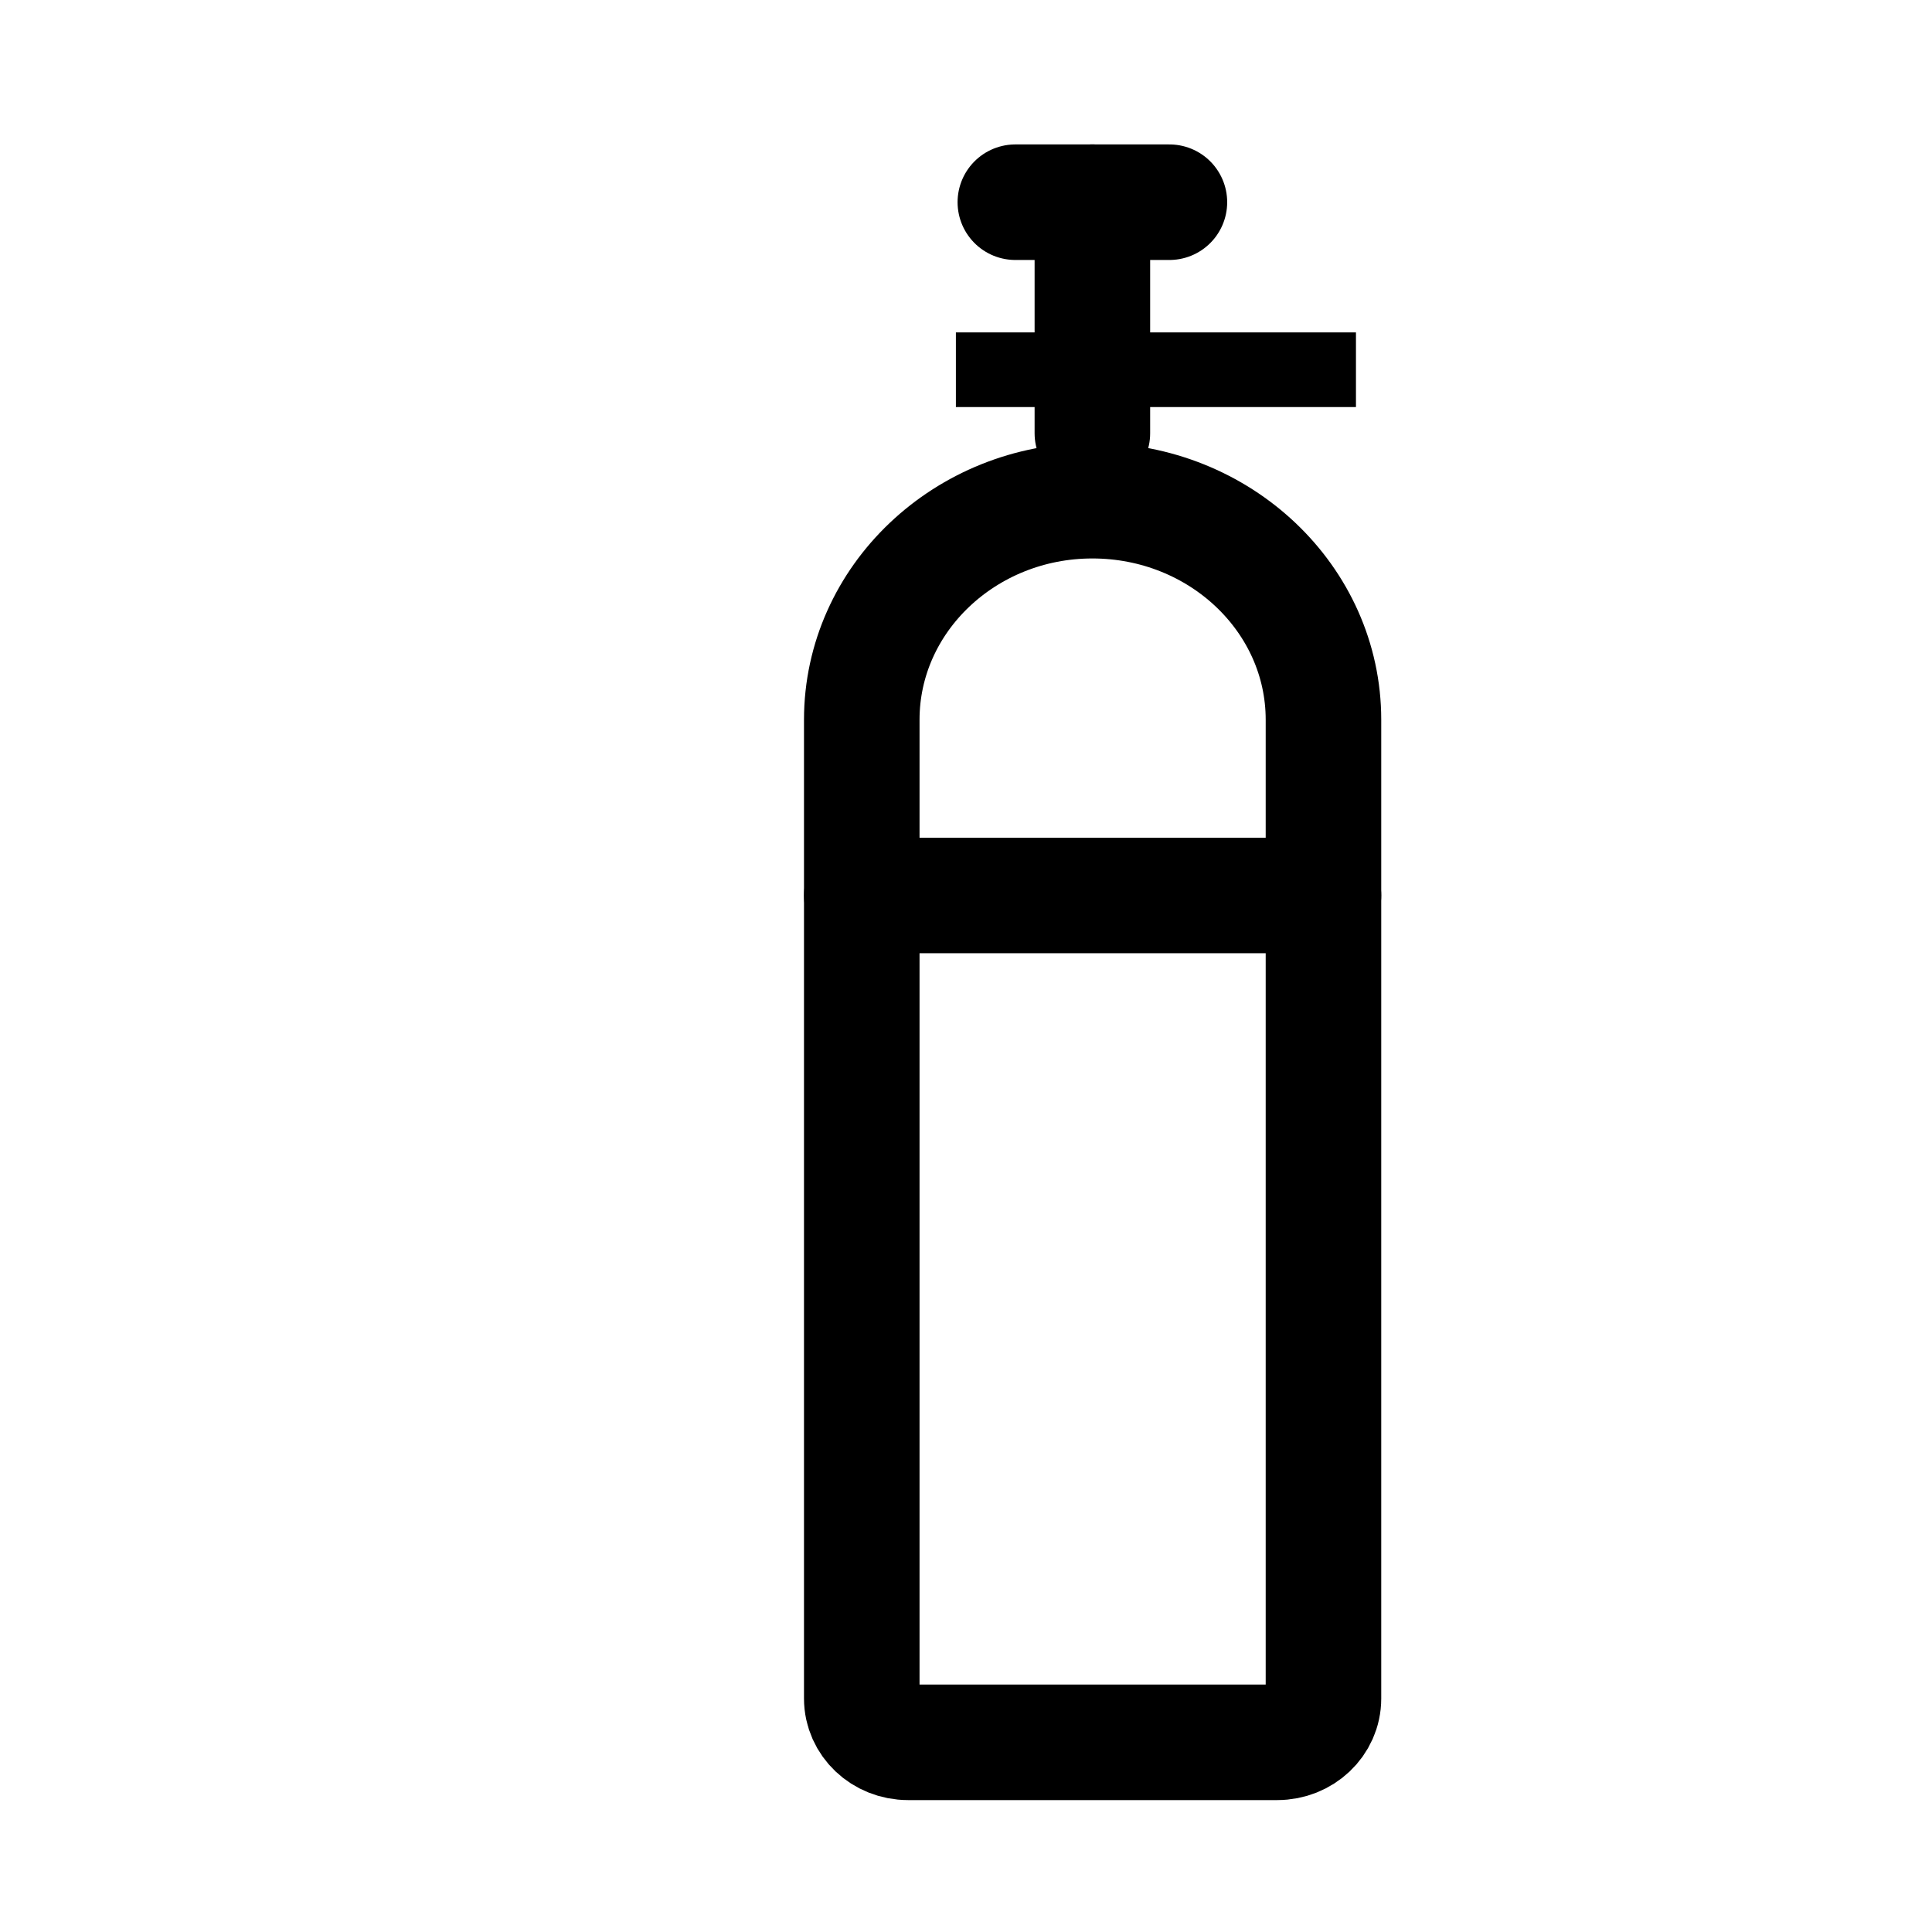 <svg version="1.2" width="80.26mm" height="80.26mm" viewBox="0 0 8026 8026" preserveAspectRatio="xMidYMid" fill-rule="evenodd" stroke-width="28.222" stroke-linejoin="round" xmlns="http://www.w3.org/2000/svg" xml:space="preserve"><defs class="ClipPathGroup"><clipPath id="a" clipPathUnits="userSpaceOnUse"><path d="M0 0h8026v8026H0z"/></clipPath></defs><g class="SlideGroup"><g class="Slide" clip-path="url(#a)"><g class="Page" fill="none"><g class="com.sun.star.drawing.ClosedBezierShape"><path class="BoundingBox" d="M3339 1839h2401v5641H3339z"/><path stroke="#000" stroke-width="480" stroke-linejoin="miter" stroke-linecap="round" d="M3580 2990c0-502 430-910 958-910h0c530 0 960 408 960 910v4066c0 101-86 182-192 182H3772c-106 0-192-81-192-182V2990Z"/></g><g class="com.sun.star.drawing.LineShape"><path class="BoundingBox" d="M3339 3479h2401v482H3339z"/><path stroke="#000" stroke-width="480" stroke-linejoin="miter" stroke-linecap="round" d="M3580 3720h1918"/></g><g class="com.sun.star.drawing.LineShape"><path class="BoundingBox" d="M4298 599h482v1442h-482z"/><path stroke="#000" stroke-width="480" stroke-linejoin="miter" stroke-linecap="round" d="M4538 1800V840"/></g><g class="com.sun.star.drawing.LineShape"><path class="BoundingBox" d="M3978 599h802v482h-802z"/><path stroke="#000" stroke-width="480" stroke-linejoin="miter" stroke-linecap="round" d="M4538 840h-320"/></g><g class="com.sun.star.drawing.LineShape"><path class="BoundingBox" d="M4298 599h802v482h-802z"/><path stroke="#000" stroke-width="480" stroke-linejoin="miter" stroke-linecap="round" d="M4538 840h320"/></g><g class="com.sun.star.drawing.LineShape"><path class="BoundingBox" d="M3815 1380h1975v312H3815z"/><path stroke="#000" stroke-width="310" d="M3971 1536h1662"/></g></g></g></g></svg>
